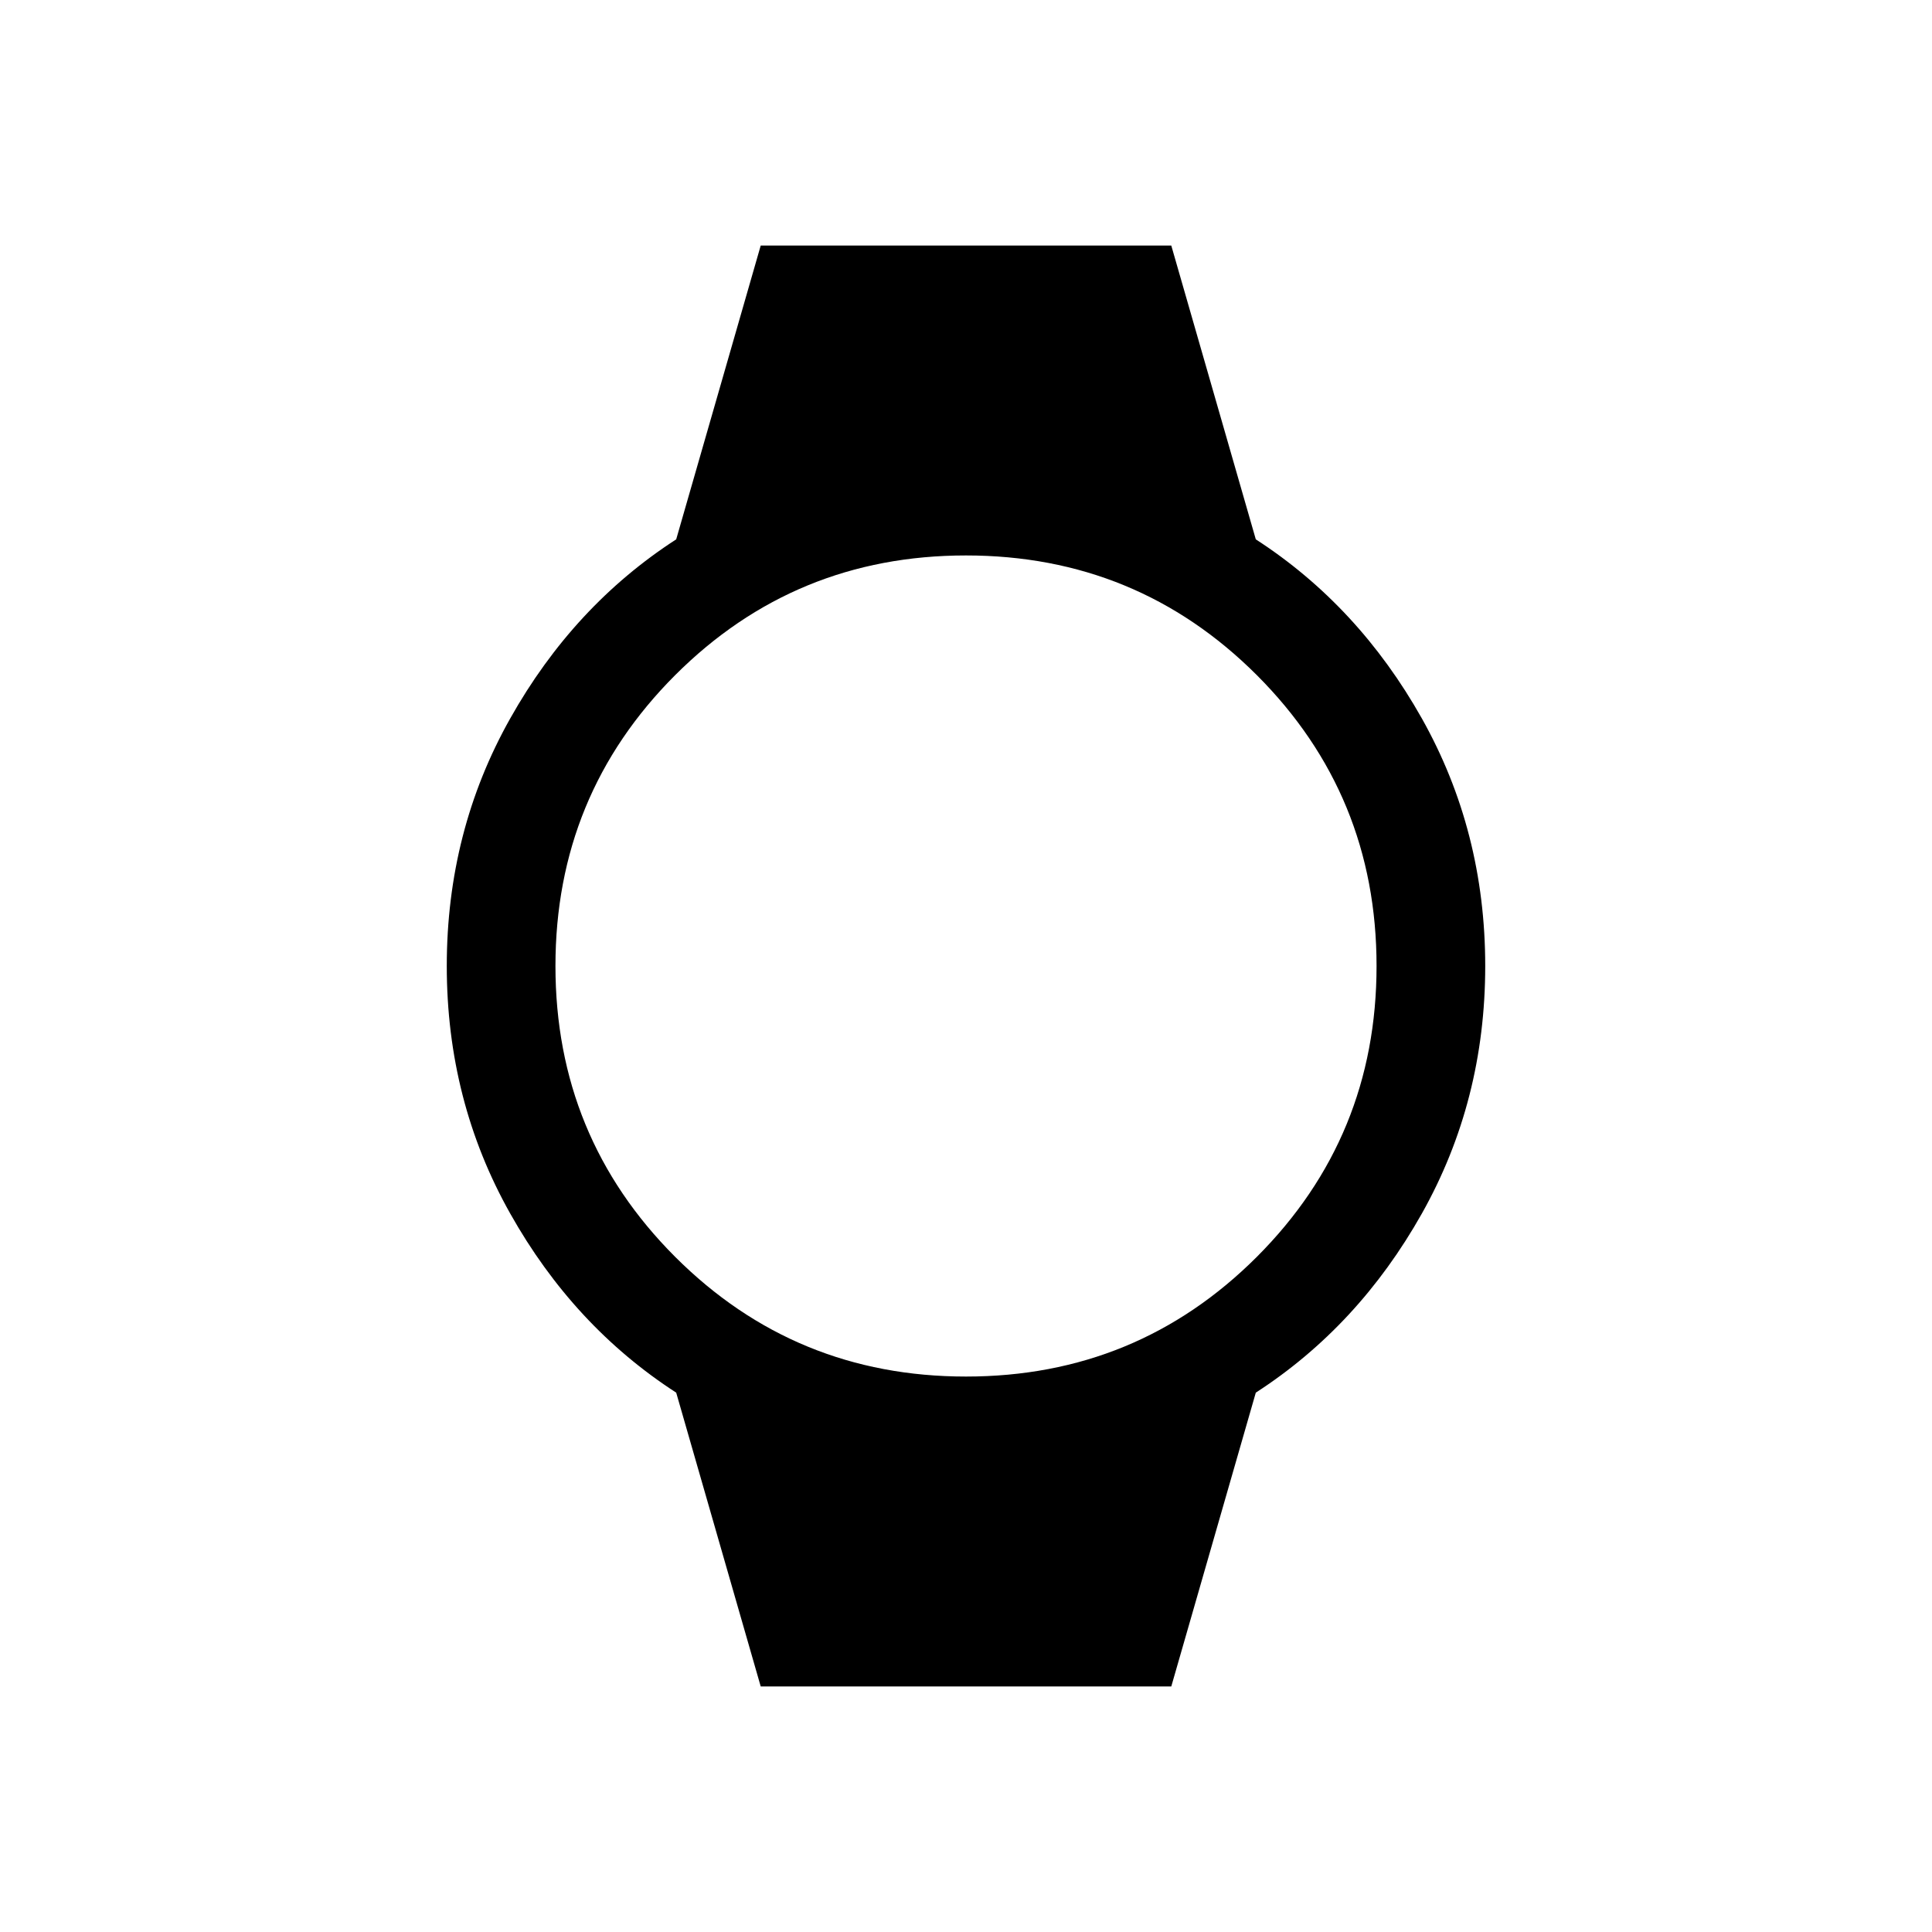 <svg xmlns="http://www.w3.org/2000/svg" height="24" width="24"><path d="M9.45 20.95 8.4 17.3q-1.275-.825-2.062-2.225-.788-1.4-.788-3.075 0-1.675.788-3.075.787-1.4 2.062-2.225l1.05-3.65h5.1L15.6 6.7q1.275.825 2.063 2.225.787 1.4.787 3.075 0 1.675-.787 3.075-.788 1.4-2.063 2.225l-1.05 3.65ZM12 17.1q2.125 0 3.613-1.487Q17.1 14.125 17.1 12t-1.487-3.613Q14.125 6.9 12 6.9T8.387 8.387Q6.9 9.875 6.9 12t1.487 3.613Q9.875 17.1 12 17.1Z"/></svg>
